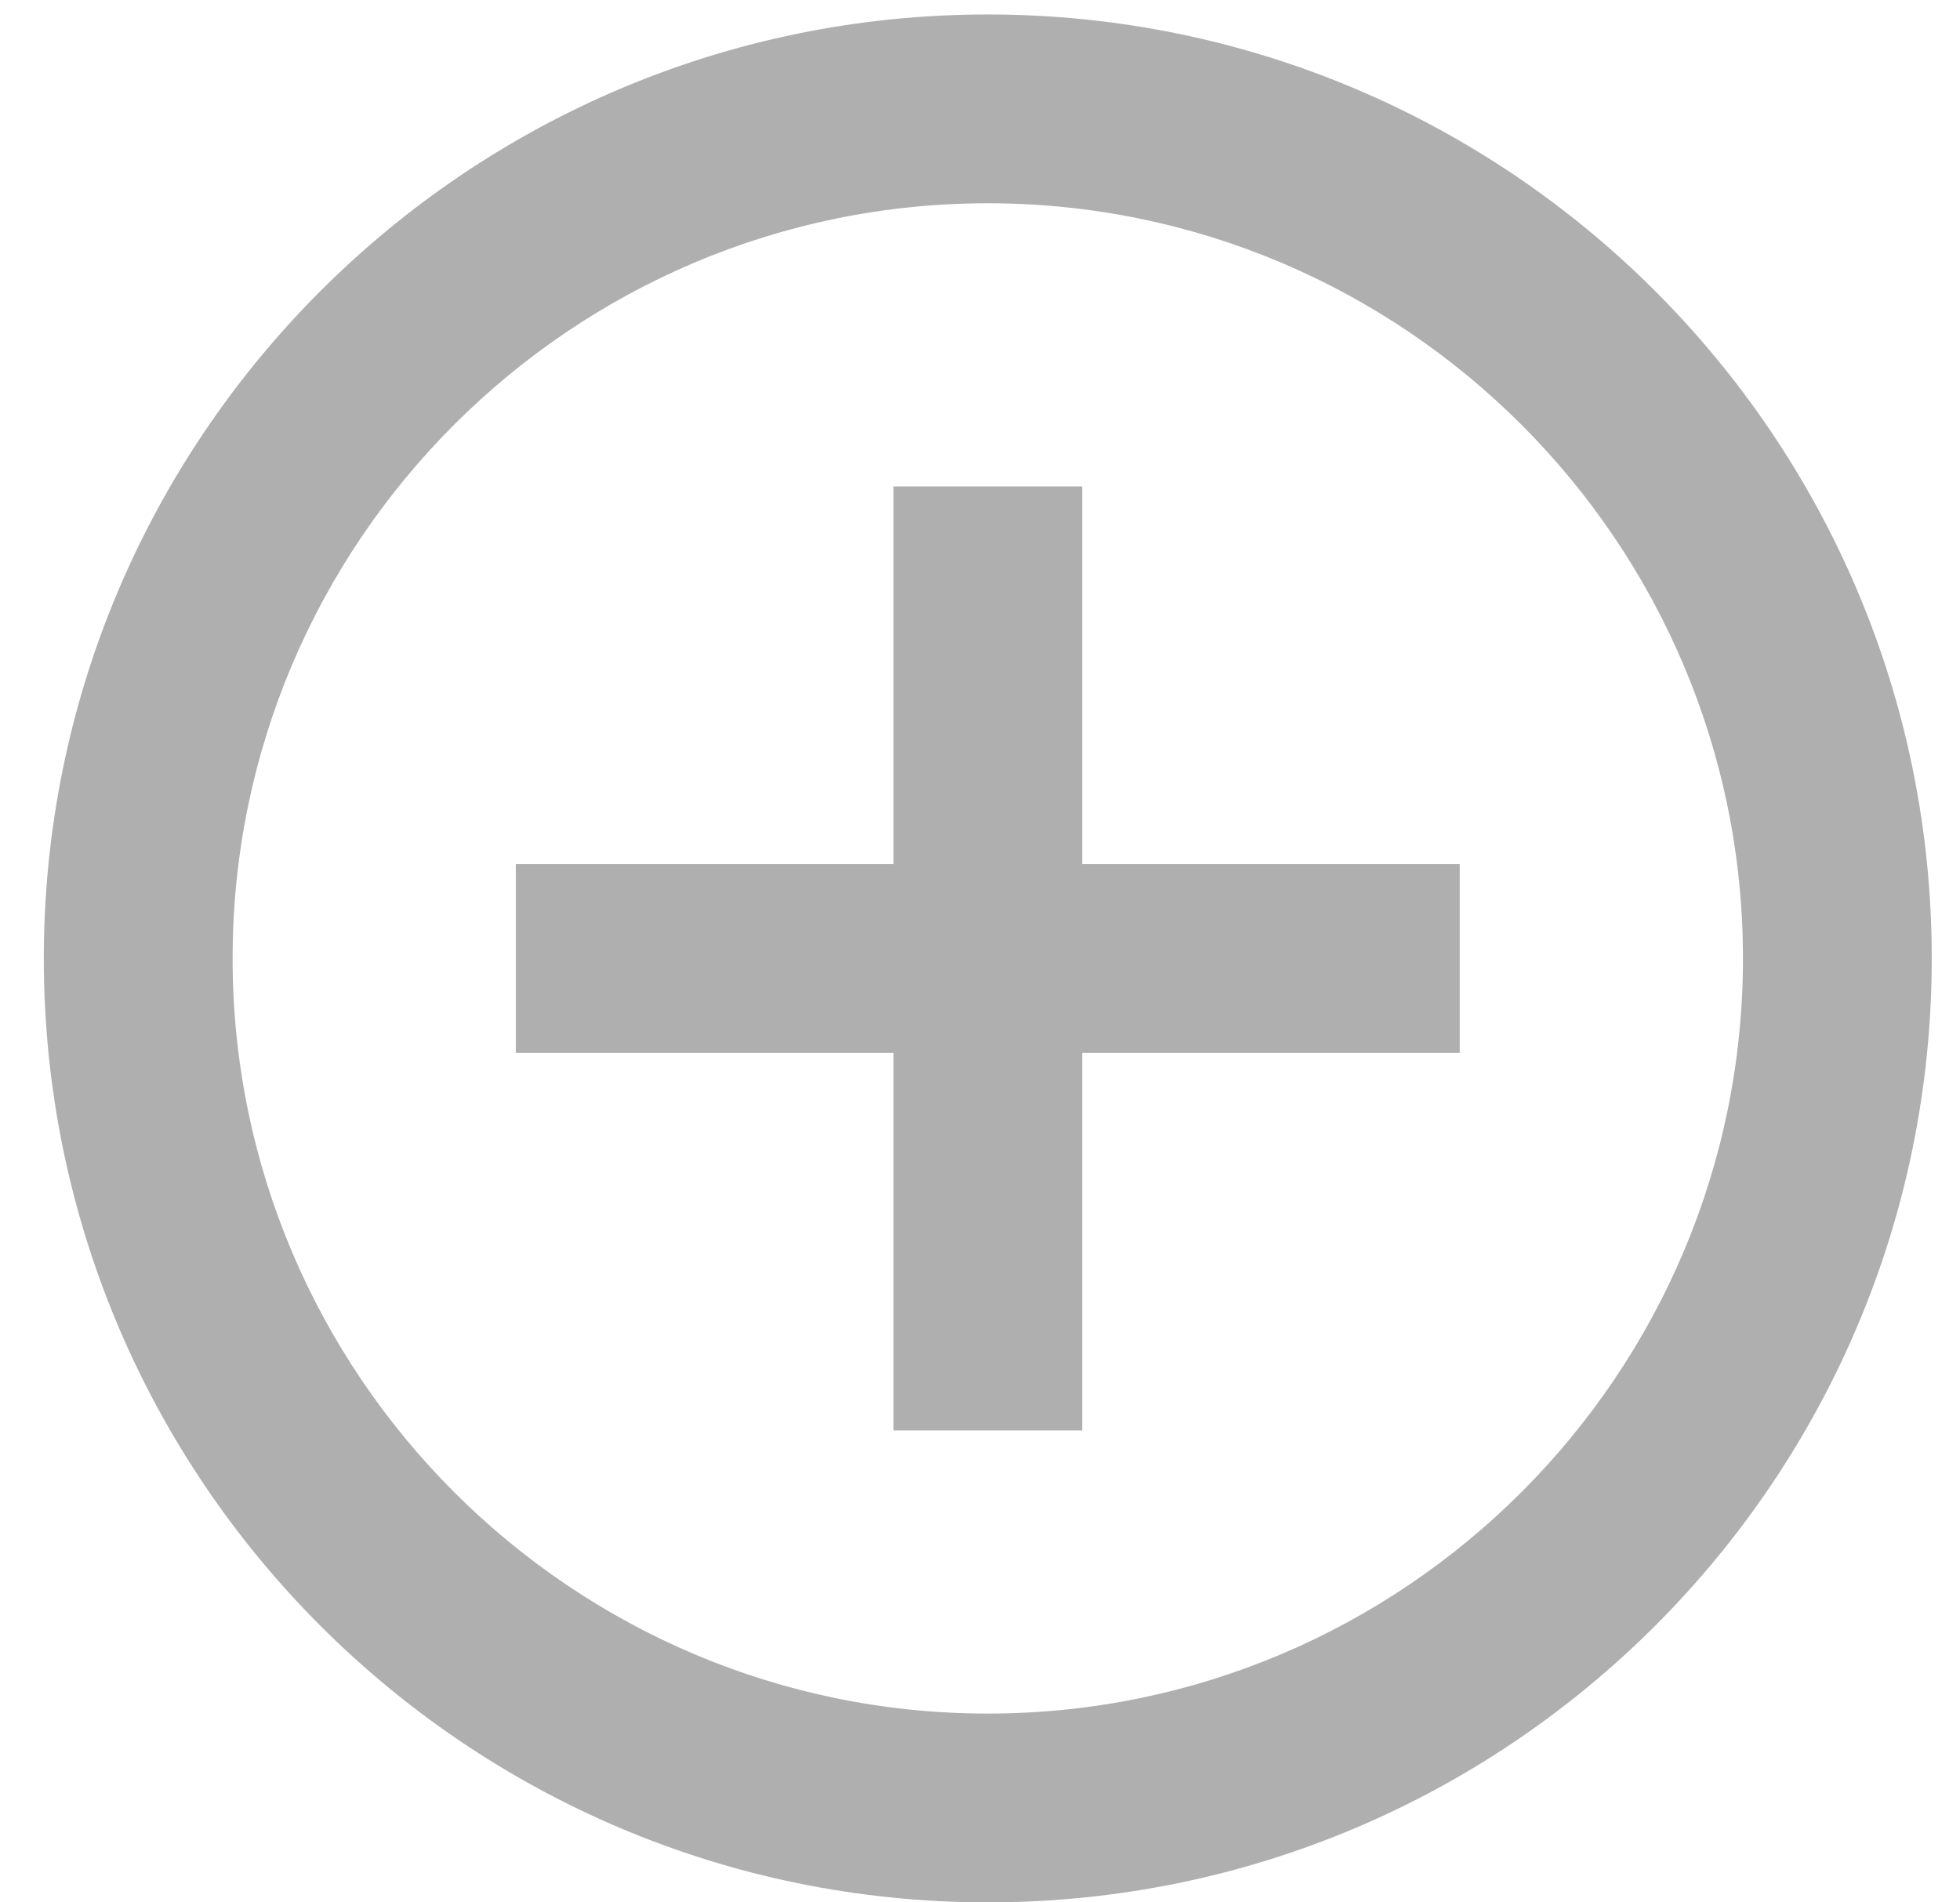 <svg width="34" height="33" viewBox="0 0 34 33" fill="none" xmlns="http://www.w3.org/2000/svg">
<path d="M18.772 8.438H15.498V14.988H8.948V18.263H15.498V24.813H18.772V18.263H25.322V14.988H18.772V8.438ZM17.135 0.251C8.096 0.251 0.76 7.587 0.76 16.625C0.76 25.664 8.096 33 17.135 33C26.174 33 33.51 25.664 33.51 16.625C33.51 7.587 26.174 0.251 17.135 0.251ZM17.135 29.725C9.914 29.725 4.035 23.847 4.035 16.625C4.035 9.404 9.914 3.526 17.135 3.526C24.356 3.526 30.235 9.404 30.235 16.625C30.235 23.847 24.356 29.725 17.135 29.725Z" fill="#AFAFAF"/>
</svg>
